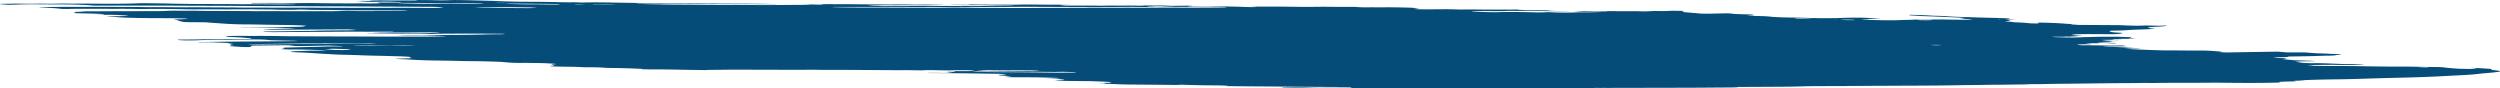 <svg xmlns="http://www.w3.org/2000/svg" width="1669.513" height="59.053" viewBox="0 0 1669.513 59.053"><g transform="translate(-3.508 3.676)"><path d="M245.087-2.538l4.184-.158-8.143-.227,3.9-.166c3.914,0,8.986.25,11.746.118.337-.128-3.925-.169-5.013-.271-.962-.1-1.748-.208-2.347-.31,2.132,0,4.475.026,6.892.072,3.25.076,6.438.113,9.212.107,5.673.021,11.152,0,17.319,0l-2.052-.308,7.948.072c.842.023,1.846-.014,2.674.015,6.888.246,9.8.112,13.109,0,.678-.029,1.495-.05,2.429-.064,9.189.059,17.475.4,25.75.58,1.557.045,3.051.1,4.376.17,2.878.129,6.08.235,9.312.307s6.391.109,9.189.106c6.187,0,13.177.083,20.293.249,2.116.055,4.234.091,6.218.106s3.791.009,5.306-.018l4.811.176c2.085-.071,4.73-.11,7.773-.115s6.421.026,9.929.088c3.738.068,7.535.114,11.414.186,8.012.138,15.812.222,23.15.251,10.931.084,21.614.148,32.643.252,6.9.05,13.622.078,20.128.083,7.792.02,16.219.115,24.878.281-.409.156-4.207.11-6.755.1-8.219-.026-16.633-.093-25.092-.143-3.811-.02-7.516-.027-11.091-.022-5.986-.006-12.292-.048-18.816-.124-10.3-.083-20.28-.124-29.824-.12-.748.006-1.434.017-2.045.033-.128.013-.153.03-.073.049a4.4,4.4,0,0,0,.528.058c.266.019.609.037.994.053s.8.027,1.207.033c3.789.106,7.862.219,11.438.235.138,0,.285,0,.431.008s.285.009.409.015c8.005.223,14.583.185,20.818.221,10.349.1,20.329.144,29.783.137,1.428,0,2.971.013,4.572.038,9.9.1,19.159.111,27.342.033,3.367-.02,6.5-.064,10.118-.065,2.228,0,4.167-.031,5.7-.083a32.2,32.2,0,0,0,3.229-.218c1.525.048,3.078.092,4.63.129.93.021,1.823.027,2.495.016a5.354,5.354,0,0,0,1.134-.076,20.938,20.938,0,0,0-3.682-.2c1.107-.023,2.357-.036,3.722-.04,7.667-.024,15.89,0,24.491.085,6.675.1,12.008.018,19.034.154.845.023,1.534-.011,2.313-.019,2.019-.044,4.541-.053,7.338-.029s5.786.084,8.712.171c3.642-.239,11.514.034,17.327.059,1.792.122-.262.1-.351.134s0,0-.7-.02c-5.8.172-13.755.21-22.734.107-1.663,0-3.247.008-4.736.023-2.255.021-4.8.019-7.516-.006-2.975-.019-5.7-.01-8.058.026-1.356,0-2.5.018-3.335.053a5.682,5.682,0,0,0-1.419.149c.907.048,1.908.092,2.971.131,5.55.151,11.087.214,15.517.175,7.707-.066,16.882,0,25.078-.024C632.76.278,638.657.3,644.8.364c0,0-.16.061-.178.067.729.026,1.49.048,2.25.063l.071-.028c-.338-.027-.792-.052-1.316-.072L643.8.343c1.241-.013,2.4-.053,3.691-.029,2.722.045,5.328.064,7.654.056s4.327-.043,5.884-.1c2.757-.076,6.186-.111,10.064-.1q4.456-.013,8.579-.054a7.654,7.654,0,0,1,1.477-.1c-1.232-.044-2.513-.079-3.789-.106-5.555-.065-11.127-.125-16.584-.169-2.01,0-3.9,0-5.635.022-4.8.023-10.2-.01-15.877-.1l-1.681-.047c1.592-.147,7.08,0,9.3-.1,1.348,0,3.727.014,3.647-.012-.187-.035-.209-.067-.067-.095a7.279,7.279,0,0,1,.889-.065c.445-.015,1.014-.023,1.677-.022s1.388.009,2.135.025c6.248.085,12.137.109,17.3.07,1.957,0,4.149.026,6.093.032,1.187.008,2.277,0,3.2-.012,4.692-.117,11.007-.125,18-.024,3.38.036,6.533.041,9.308.014,1.97,0,2.806.078,4.212.117l5.959.082-7.654.1a36.62,36.62,0,0,0,5.608.329q5.857.033,11.376.03c2.717,0,4.963-.053,8.641.038.649.015,1.276.02,1.774.014,4.309-.08,9.5-.1,15.214-.054,2.958-.151,8,0,12.661.114,1.5-.113-1.223-.165-2.851-.235,3.9.007,7.832,0,11.856.02,1.21-.006,2.593,0,4.043.03s2.922.066,4.3.119c.672.034,1.485.059,2.268.071s1.477.009,1.935-.008c2.09-.049,5.435,0,7.165-.087.614-.019,1.49-.022,2.473-.008s2.01.045,2.9.085c-.97.013-1.832.033-2.566.06-2.646.088-1.672.234,1.686.447,5.154-.012,10.42-.008,15.2-.049,2.664-.036,5.928-.025,9.424.033s7.084.158,10.367.292c1.187.051,2.544.087,3.794.1s2.308,0,2.962-.031c.4-.038.529-.085.365-.139L838.8.8l.165-.061L843.81.735c2.562,0,5.234.014,7.658.01,3.558-.028,7.623-.012,11.936.046,3.98.06,7.894.1,11.7.135,3.687.031,6.36-.068,9.864-.084,2.655-.012,5.572,0,8.646.038,5.306.065,10.175.065,14.165,0a96.561,96.561,0,0,0,11.229.313l2.032-.027.556.075,1.552-.017c2.9-.015,5.8-.029,8.832-.035,4.207.033,8.757.12,13.2.254.841.023,1.988.1,2.726.166s2.353.251,3.54.373c-1.294.089-2.722.175-3.749.278-.1.018-.093.039.031.061s.351.046.672.069.725.044,1.174.062.938.033,1.423.042c.943.021,1.877.035,2.757.041,4.336.011,8.49,0,12.421-.024,1.432-.038,3.4-.042,5.581-.01s4.461.1,6.466.185c5.141-.053,11.118-.037,17.513.046,6.764-.051,14.934.052,21.254-.059-.147.056.507.151,1.414.207,1.441.084,3.069.162,4.821.23l13.364.133c.5.069,1.121.138,1.863.207.507.055,1.392.108,2.464.149s2.255.066,3.286.07c2.659.02,4.888-.025,8.058.087-4.883.106-11.465.092-18.581-.04-6.684-.1-13.115-.15-19.052-.148-1.957,0-4.536.005-5.146.066-1.356.171-4.9.144-9.037.113-3.251-.035-6.217-.031-8.663.011s-4.287.121-5.39.23c-.276.106.391.2,3.242.257l11.861.247q2.622-.048,4.968-.112c2.628-.057,5.879-.073,9.495-.046s7.494.1,11.341.2c1.966.055,3.931.109,5.359.083,1.25-.03,2.4-.066,3.447-.107.209-.028.294-.06.249-.095.756.016,1.512.037,2.246.063,5.853.294,10.389.289,14.507.213,1.116-.023,1.966-.059,3.1-.087s1.525-.065,2.553-.054c8.187.1,10.544-.226,17.442-.213a3.118,3.118,0,0,0,.6-.055c.062-.023-.027-.05-.253-.079-.489-.026-1.05-.048-1.641-.064s-1.183-.027-1.73-.03c-3.175-.041-5.977-.029-7.93.036-1.383.026-2.851.047-4.385.063l-6.911-.467c6.693.043,13.022.043,18.843,0,1.267-.024,3.42.018,5.208.026l13.146.044c2.7,0,5.008-.07,8.774.1,0,0,2.49.028,3.153,0s3.611-.168,5.368-.263c2.037.027,4.861.1,6.128.075,2.219-.06,4.14-.137,5.728-.229l7.943.132q-.013.175-.867.328c-.618.1-.6.215.062.342s1.939.261,3.736.39l7.84.684c1.281.046,2.646.077,3.909.088s2.362,0,3.153-.023c3.375-.079,7.156-.141,10.527-.22,4.354.121,3.233.317,6.4.489L1173.246,6c1.565.265,3.157.518-1.6.606-.943.015-.307.117-1.17.158,3.7.2,7.76.258,11.505.38,1.476.088,2.713.181,3.647.275,1.027.141,3.1.285,5.786.4s5.755.195,8.552.219c4.7.074,9.5.186,14.2.33,1.605.05,3.255.087,4.839.107s3.064.024,4.341.011c4.55-.023,8.4-.1,11.3-.229,2.869-.109,6.738-.161,11.252-.152,7.725.215,9.282.539,13.956.825l-8.072.032c-.293.111.24.252-3.069.249s-1.632.1-.56.211c.378.054,1.116.11,2.09.157s2.121.085,3.251.1l6.871.138c2.437.052,4.794.075,6.813.065s3.625-.052,4.639-.122c1.165-.066,2.771-.111,4.719-.131,2.481-.054,4.523-.134,6.048-.238l9.7.151a26.254,26.254,0,0,1,3.771-.206c2.028-.03,4.625-.014,7.356.044l6.538.092c7.267.1,8.863.068,10.994-.225l-8.721-.523c1.267-.138,2.49-.259,3.718-.38-2.175-.172-5.07-.336-8.4-.473q-4.663-.221-9.57-.428c-3.549-.141-7.3-.263-11.7-.421-.769-.051-1.886-.142-3.313-.23s-2.917-.168-4.465-.25c.294-.111.556-.211-.009-.341,2.713.041,5.515.113,8.156.21s5.034.214,6.964.343c.325.023.725.044,1.17.063s.925.034,1.414.045c4.763.079,7.04.244,9.37.446,1.57.1,3.593.2,5.79.263,4.212.117,8.334.268,12.363.4,1.232.043,2.513.079,3.789.106,4.212.084,8.445.2,12.5.348,1.321.037,2.588.086,3.7.143s2.028.12,2.677.184c-1.005.07-1.543.159-1.592.26-.173.067,2.784.2,4.181.3s-1.343.052-2.273.062c-3.82.019-4.527.059-2.241.278a10.072,10.072,0,0,1,1.49.2c.218.065.142.124-.218.173-.543.206-2.2.375-3.331.576,1.761.133,4.705.274,5.025.439a8.077,8.077,0,0,0,.952.113c.476.038,1.085.074,1.783.106,1.85.07,3.531.153,4.914.243s2.428.185,3.06.278c.2.038.7.079,1.4.114s1.521.061,2.33.074c.961.016,1.823.014,2.411-.006s.841-.054.725-.1c.022-.082-.1-.167-.382-.255.16-.061.325-.122-.316-.224,2.882.037,5.9.111,8.739.214s5.377.232,7.351.371c2.184.144,4.194.3,6.613.465-.5.189-.5.189,4.647.524l27.3.163,5.595.222c5.217.193,6.458.18,9.735.08l2.206-.094c4.634.129,9.971.278,12.866.036.943.158,1.557.211,1.343.234a68.813,68.813,0,0,1-7.116.584c-.849.036-1.445.091-2.437.123-3.189.182-3.927.462-2.068.785.925.143,2.268.289,3.985.433-2.513.2-5.839.367-9.9.495-3.442.1-6.275.231-8.419.392-1.926.163-4.812.286-8.485.361-1.868.032-3.229.095-3.949.183-.214.238.28.492,1.468.757a10.831,10.831,0,0,0,1.863.255c1,.087,2.335.171,3.9.246,0,0,.756.057,1.116.091.3.288-.827.541-3.313.744-.409.057-1.245.1-2.415.12s-2.633.021-4.234,0c-3.375-.034-6.529-.038-9.793-.058-3.518-.027-6.618-.006-8.97.062a28.086,28.086,0,0,0-4.4.324.661.661,0,0,1-.311.117q-.147.029-.16.061l7.5.472-8.481.188c-.5.189,3.571.3,5.612.443l-1.263.078c-1.623.044-3.811-.041-5.79-.09l-1.966-.055-.236.089c-1.223.121-5.683-.015-7.427.074s-.5.189,2.112.286c1.81.072,3.758.129,5.693.167s3.807.057,5.479.054c1-.01,1.819-.031,2.428-.064,3.518-.139,7.409-.258,11.639-.357,3.242-.089,7.3-.126,11.9-.111,1.348-.007,2.971.014,4.59.059s3.126.111,4.256.187l2.379.013s1.3.078,1.116.091c-.907.231.147.514,3,.806l-2.481.026c-3.545-.027-1.294.149-1.828.236-2.517-.016-5.79-.09-6.982.02l-1.788-.008.7.02.849-.036,3.335.164c-1.579.028-2.726.062-4.118.076-.774.013-1.388.036-1.806.067s-.636.071-.636.116c0,.069-.414.127-1.21.169s-1.943.065-3.335.069c-1.663,0-2.615.076-3.589.1l4.234.452s-2.108-.059-.961.021l.147-.056,2.566.113a36.464,36.464,0,0,0,4.234.052,13.263,13.263,0,0,1,1.365,0,20.891,20.891,0,0,1-2.4.166c-1.179.034-2.508.059-3.962.075,2.624.318,2.753.328-1.085.412s-2.517.211-5.728.229.44.233,2.588.275c1.6.028,3.22.071,4.763.126s2.975.122,4.189.195l-.645.245c-.947-.02-1.895-.047-2.811-.078-3.113-.134-5.942-.261-8.712-.183l1.321.186-9.664-.108a21.748,21.748,0,0,0,4.109.443,1.479,1.479,0,0,0-.663.25,15.444,15.444,0,0,1-1.734.029c-2.21.01-4.029.052-5.288.121s-1.921.164-1.935.275a36.221,36.221,0,0,0,5.279.284c5.31.019,11.056.092,16.917.214,3.576.016,4.078-.233,9.962-.063.116.115-.636.208-2.148.265s-3.691.075-6.222.051c1.441.255,9.4.322,9.753.588-1.984-.019-4.1-.063-6.151-.129s-3.954-.15-5.524-.244c-.342-.023-.765-.045-1.241-.063s-.978-.031-1.468-.039-.952-.01-1.339-.005-.689.014-.876.029c1.1.1,2.317.208,3.7.312s1.717.149,2.713.171c7.44.207,10.98.58,17.415.825,1.686.047,1.895.2.436.179-1.392-.017-2.655-.015-3.638.006a16.489,16.489,0,0,0-1.952.113c-1.081.061-2.424.11-4,.145,6.6.383,14.476.721,22.881.983,1.588.052,3.251.083,4.732.09,4.692,0,9.668.031,14.836.09,1.828.016,3.522.015,4.981,0,4.794-.046,8.6.054,12.079.336l5.75.447c-.187.072-1.156.153-1.9.264l4.5.239,34.3-.55,6.884.532,9.877-.03c.756.015,1.517.037,2.246.063,2,.157,3.558.308,5.724.458s6.039.168,8.739.345,5.4.18,8.739.285c.316.137-.009.26-.952.362-.307.117-2.006.189-2.3.3.036.112-.6.208-1.832.278s-3.042.112-5.248.122c-6.182.239-13.635.41-22.134.506-.747.007-1.365.023-1.819.048a3.586,3.586,0,0,0-.814.094c.013.109-.556.2-1.659.276s-2.717.122-4.723.144c-.534,0-.934.018-1.156.039-.76.014-1.316.04-1.61.076s-.316.082-.067.131a14.463,14.463,0,0,0,1.485.152c.725.05,1.641.1,2.659.133,1.476.061,2.984.118,4.514.174-.085.033-1.605.039-1.388.069.6.1.743.186.409.263a16.5,16.5,0,0,1-2.326.18l8.2.778c4.976.108,9.859.29,13.72.513,0,.036-.218.067-.645.089s-1.045.034-1.792.035c-2,.016-3.891.047-6.048.065-1.316.013-2.415.042-3.224.085a7.5,7.5,0,0,0-1.5.166l4.812.289c-1.539.07-2.686.1-3.7.148.578.091,1.57.185,2.9.275s2.962.173,4.772.243c.489.014.983.025,1.459.031s.921.007,1.312,0c3.731-.1,8.089.076,12.323.242s6.537.266,9.664.394l5.982.017c1.512.061,2.864.133,3.945.209s1.859.156,2.273.232c-.32.122-3.158.055-4.848.068-4.011.076-9.286.06-14.952-.046-1.4-.039-2.842-.007-4.207,0q-4.423.023-8.485.074-2.675.048-4.985.118c-.409.156,6.057.276,2.388.353,1.263.035,1.734.084,2.384.067,4.163.1,8.263.151,11.83.144,6.84-.021,14.6.049,22.663.207,8.694.163,17.037.232,24.335.2,2.784,0,5.888.032,9.09.1,3.776.092,7.525.149,11.007.169,1.152,0,2.437.016,3.745.046s2.615.071,3.8.123c-.1.039-1.232.067-.978.086,3.6.292,5.061.595,10.607.893,3.789.105,8.143.227,10.62.087s1.592-.26-3.34-.619c1.067-.005,2.357.012,3.642.047s2.477.088,3.375.148l4.269.268,3.842.256-.88.334c-.44.112.044.249,1.383.391.8.077,1.512.155,2.1.232,2.4.307,3.1.6,2.01.838-2.09.346-5,.665-8.69.952-3.9.279-6.039.632-9.25.937-1.641.139-3.633.263-5.955.372-4.4.242-9.228.472-13.649.719s-9.41.425-14.316.628c-7.307.242-15.205.451-23.651.625-5.226.153-10.593.3-15.428.478-5.71.2-12.417.341-19.955.424-6.657.1-12.608.246-17.731.438-.538.021-.961.047-1.263.078a56.589,56.589,0,0,1-7.36.392c.231.057.534.115.894.174.538.07.649.136.32.188a19.812,19.812,0,0,1-2.153.107c-3.082.048-5.644.131-7.574.243a6.516,6.516,0,0,0-1.281.12c-.129.05.045.109.52.17.418.063.449.121.089.166s-1.1.076-2.117.088q-3.916.089-8.365.143c-6.3.079-13.626.078-21.543,0-.841-.023-1.69.013-2.673-.015-5.6-.091-10.794-.1-14.965-.041-4.888.025-10,.02-15.156.032-7.445-.008-14.316.04-20.417.142-6.973-.1-10.891.073-16.78.076-5.434.018-10.584.06-15.4.126-7.769.088-15.508.165-23.166.269-7.182.049-13.8.143-19.728.281-2.272.062-6.386-.035-7.938.1s-4.67.115-7.2.158l-7.97.107c-1.37.025-2.873.041-4.5.048-7.4.009-12.537.182-19.412.218l-.7-.02c-12.208.258-26.177.4-41.5.421-8.948.079-18.736.075-28.231.133-2.268.116-7.614-.027-10.456.079s-7.485.037-11.145.054-7.245.061-11.158.06c-3.4,0-6.271.048-8.352.138-4.75.149-10.536.236-17.1.258-8.694.039-16.913.126-25.754.107.129.108-.413.2-1.57.267s-2.882.1-5,.111c-9.45.041-18.025.149-27.6.181h-2.562l-28.649.062c-7.716.012-15.152.032-23.023.046-2.949-.082-3.02.059-5.061.032a13.814,13.814,0,0,0-2.246-.062l-.222.083-32.692.111c-12.8.081-26.266.105-40.279.073-3.327.008-6.426.036-9.259.083q-3.942.026-8.2.022-5.75-.031-11.221-.032-14.369.048-30.121-.009c-10.487-.023-18.434.018-27.769.015-6.32,0-12.612-.017-19.159-.05-3.122-.015-6.973-.1-10.207-.129s-4.292-.03-4.719.018c-1.41.134-4.95.047-7.778.034-5.519-.022-6.3-.068-7.8-.414l6.769-.11c1.663-.035,3.749-.042,6.062-.018s4.776.076,7.147.153c.934.033,1.912.059,2.873.076s1.895.026,2.735.026c6.831-.019,13.569-.058,20.133-.09l.961-.021.058-.309c-.867-.03-1.766-.055-2.664-.074l-32.932-.2c-7.556-.049-15.4-.16-22.815-.206s-11.416-.073-17.167-.12c-2.428-.027-4.905-.062-7.414-.1q.22-.045.254-.095c.129-.05.307-.117-.761-.17-1.161-.076-2.713-.14-4.345-.181-1.534-.027-3.02-.042-4.4-.045-6.68-.026-14.307-.189-21.258-.455l-2.424.177c-10.438-.1-21.031-.2-31.936-.292-2.184-.026-4.474-.075-6.7-.145-2.384-.066-4.581-.205-7.093-.281-2.482-.055-4.95-.1-7.351-.127.649-.046,1.508-.082,2.544-.108,1.023-.009,1.766-.038,2.126-.081s.316-.1-.129-.162c-.774-.105-1.116-.2.574-.217,1.561-.024,2.682-.076,3.224-.15s.48-.166-.169-.267a2.866,2.866,0,0,1-.6-.172l-.7-.02c-2.312-.208-6.938-.283-10.26-.453-1.565-.049-3.189-.078-4.607-.081-3.673-.036-7.249-.053-11.043-.1-1.815-.021-3.714-.06-5.581-.114a23.233,23.233,0,0,1-4.5-.352c2.406,0,4.314-.036,5.4-.114s1.285-.191.56-.317c-1.983-.276-4.083-.568-13.057-.764,2.926-.01,5.746-.029,8.441-.058.783-.006,1.37-.026,1.681-.058s.333-.073.062-.119-.827-.094-1.588-.138-1.685-.081-2.659-.107c-4.741-.156-9.682-.261-14.276-.3-3.869-.018-7.365-.008-11.883-.008l-5.337-.149c.089-.033-.694-.079-.5-.1,1.356-.171,2.855-.339,4.394-.523-2.459-.1-4.59-.219-6.151-.346a11.551,11.551,0,0,1-2.659-.371c-.133-.035-.1-.067.1-.093s.56-.047,1.054-.06c1.405-.022,2.491-.065,3.167-.125s.938-.135.756-.22l-4.149-.313c-12.492-.223-24.758-.382-36.574-.475l-10.669-.07c-1.285-.084-.885-.12.325-.122s4.616.021,7,.034c2.055.016,3.878.006,5.3-.031a22.533,22.533,0,0,0,2.793-.179l-3.58-.357a6.92,6.92,0,0,1,2.366-.155c1.33-.008,2.3-.041,2.775-.1s.409-.125-.182-.2c-.089-.056.044-.107.4-.15,2.873,0,5.733,0,8.339-.019,1.214-.006,2.241-.026,3.006-.061a8,8,0,0,0,1.436-.138c.093-.055-.133-.118-.667-.184s-1.356-.132-2.406-.194c-4.083-.076-7.823-.077-10.389,0-.916.059-2.388.091-4.22.092s-3.94-.028-6.048-.085c-2.41-.065-4.816-.094-6.782-.081a38.778,38.778,0,0,0-3.954.152c-2.473-.033-4.67-.058-6.831-.095-2.557-.046-4.968-.06-6.982-.039-3.22.014-6.693.006-10.331-.025-10.5-.077-21.009-.149-31.171-.181-2.691-.009-5.017.016-7.676,0s-4.763.035-8.09-.076c-.632-.017-1.268-.028-1.859-.032s-1.121,0-1.543.009c-5.839.087-12.688.1-20.142.036-10.206-.016-20.791-.06-31.011-.069-3,.009-5.835.032-8.472.069-2.006.023-4.109.038-6.3.046-1.677.007-3.282-.014-3,.108a25.576,25.576,0,0,1-3.678.023c-4.976-.059-10.06-.139-15.2-.238-5.061-.108-10.024-.171-14.583-.185-3.3-.008-6.693.023-10.927-.143a3.867,3.867,0,0,1,1.245-.186c-3.454-.176-7.395-.327-11.5-.441s-8.247-.188-12.091-.216l-5.3-.333c-1.305-.039-2.638-.068-3.917-.084s-2.477-.019-3.522-.01c-.807,0-1.791-.007-2.772-.035s-1.89-.068-2.563-.114c-1.007-.059-2.237-.109-3.535-.145s-2.609-.056-3.766-.058c-3.643-.036-7.531-.12-11.268-.242a9.935,9.935,0,0,1-1.748-.213c-.17-.067.1-.125.788-.166a5.279,5.279,0,0,0,1.822-.27c.1-.106-.327-.224-1.25-.347-.473-.075-.631-.147-.464-.21a7.009,7.009,0,0,1,1.432-.157c2.906-.188,2.129-.293-2.626-.6-.772-.052-1.7-.1-2.734-.143s-2.138-.077-3.253-.1c-2.615-.051-5.194-.089-7.691-.113-1.4-.039-2.844-.008-4.462-.023a104.044,104.044,0,0,1-11.892-.463l-1.909-.191c-3.541-.154-7.413-.282-11.338-.375s-7.8-.148-11.36-.161c-1.413,0-3.038-.027-4.625-.075-5.165-.146-10.4-.247-15.345-.3-3.085-.028-6.409-.1-9.575-.207s-6.039-.245-8.273-.4c-2.007-.137-4.632-.26-7.51-.352-3.37-.094-3.682-.2-1.8-.289s5.033-.194,7.831-.284a9.156,9.156,0,0,0,1.742-.143c.166-.063-.113-.137-.8-.213-.444-.131-.521-.256-.229-.371.156-.048.048-.1-.316-.16s-.976-.118-1.794-.176-1.825-.112-2.951-.16-2.346-.086-3.577-.115c-5.195-.145-10.249-.285-15.547-.391-2.22-.05-4.438-.112-6.6-.184-4.424-.178-9.156-.326-13.923-.435-2.262-.049-4.474-.134-6.157-.237-5.307-.278-10.2-.57-14.581-.872-1.057-.094-2.439-.185-4.062-.268s-3.448-.157-5.364-.216c-1.544-.043-2.8-.138-3.992-.2-.865-.146-.958-.281-.269-.392a39.113,39.113,0,0,1,4.208-.244c1.963-.059,3.8-.127,5.5-.2,2.046-.058,4.478-.093,7.207-.1,3.231-.031,5.62-.121,6.856-.257-8.846-.246-17.257-.6-25.01-.517l-5.891-.224.63-.239c1.4-.132,1.839-.3,1.276-.484-.464-.09-.422-.172.121-.238s1.569-.112,2.973-.136c8.319-.24,17.939-.4,25.74-.675,2.446-.051,5.31-.074,8.47-.069,3.057-.016,2.929-.139-.589-.291q-2.963-.119-6.031-.228c-9.011-.012-12.681.351-22.964.25l-4.766-.479c-1.289-.007-2.54-.01-3.745-.009l-17.242.195c-1.436.01-2.554.043-3.227.1s-.873.124-.579.2c.117.1-.121.188-.7.267-.376.055-.135.128.669.2,1.813.17-.513.195-1.982.237-.375,0-.808,0-1.274,0s-.953-.015-1.437-.028-.952-.031-1.378-.05-.8-.042-1.106-.065c-2.588-.162-4.852-.332-7.4-.51,1.806-.171-.319-.451,2.5-.605.315-.031.441-.068.37-.111a3.13,3.13,0,0,0-.781-.134c-1.148-.119-1.694-.236-1.585-.338a7.711,7.711,0,0,1,2.209-.242l.161-.061a13.7,13.7,0,0,1-3.978-.606l-3.393-.142c-8.441-.343-8.456-.337-15.723-.324-1.465-.13.4-.15,1.792-.165l11.689-.146c7.642-.1,15.506-.165,24.043-.2s18.055-.16,26.878-.249c.446-.007.788-.021,1-.04s.276-.043.2-.07c-.351-.029-.81-.058-1.344-.083s-1.128-.047-1.739-.063c-2.808-.078-5.689-.129-8.682-.194L184.63,23.2l-1.716-.149c-1.117-.091-1.88-.2-3.366-.267-1.224-.049-2.554-.086-3.849-.107s-2.51-.026-3.516-.014c-2.791.03-5.316.073-7.982.112s-4.135.082-6.446.1q-7.044.013-13.6.069c-3.673.088-7.071.193-10.171.314-1.934.048-3.743.1-7.045.043-1.567-.056-2.918-.13-3.815-.209s-1.28-.157-1.082-.22a9.025,9.025,0,0,1,1.457-.115c.779-.025,1.809-.036,2.993-.03,3.315-.009,6.381-.04,9.135-.092,3.833-.094,8.5-.135,13.727-.119,1.773.014,2.961-.037,4.512-.053s2.864-.058,4.593-.027c5.371.078,7.946-.042,11.164-.119a10.237,10.237,0,0,0,1.951-.161c.186-.071-.123-.154-.895-.24-1.486-.172-3.3-.344-5.423-.515-1.091-.084-2.49-.164-4.085-.233s-3.345-.126-5.11-.166c-1.057-.105-1.621-.208-1.641-.3s.505-.171,1.527-.228c2.6-.131,4.914-.263,10.75-.19,2.744.028,5.326.033,7.644.016,5.141-.024,11.072.028,17.234.152,1.594.032,3.161.053,4.654.064,10.651.076,20.8.114,30.978.14,5.392.013,10.827.009,16.456.046,13.2.081,25.215.039,37.955.066,6.673.014,12.645-.041,17.6-.161.966-.04,1.795-.087,2.478-.14-3.286-.139-6.9-.249-10.483-.32s-7.033-.1-10-.083c-1.634.039-3.746.046-6.1.021s-4.859-.083-7.234-.165l6.9-.047c4.578-.022,9.268-.028,13.721-.06,7.074-.054,13.631-.14,20.956-.175,5.914-.032,11.207-.114,15.712-.243,3.255-.094,6.971-.161,11.075-.2a33.936,33.936,0,0,0,4.782-.213c-1.479-.125-3.392-.142-5.194-.145-10.8-.078-21.086-.092-30.636-.041-4.819,0-9.093.058-12.619.156-.864.042-3.072.022-4.845.008-5.558-.021-10.869-.015-15.871.018-6.916.054-14.618.041-22.807-.038-1.553-.1.234-.089.322-.122,6.343-.062,12.56-.134,19.029-.187,1.768-.019,3.658-.028,5.649-.028,7.432.033,13.626-.058,17.713-.259.2-.078,2.894-.069,4.082-.119a6.382,6.382,0,0,0,1.156-.153c-1.731-.144-3.688-.145-5.194-.145q-6.558.024-12.6.091c-3.737.043-7.873.054-12.3.034-3.265-.019-6.056.01-9.35,0-1.787-.017-3.637-.045-5.512-.082,2.088-.1,4.925-.162,8.313-.181,2.569-.06,5.781-.078,6.192-.234-1.213-.111-2.565-.113-3.65-.1-2.26,0-4.442.007-6.536.021-4.44.032-9.247.032-14.321,0-2.672-.011-5.207-.008-7.563.01-5.339.024-10.456.079-15.345.1-10.014.026-19.148.118-28.771.166-2.141.012-4.061.054-6.884-.018s-2.948-.082-3.282-.127c-.79-.075-1.029-.148-.668-.2.56-.052,1.651-.081,3.078-.081,8.6-.083,16.761-.2,24.425-.347,3.373-.03,6.328-.09,8.763-.18,1.931-.062,4.221-.1,6.8-.121q5.625-.067,11.712-.1c1.886-.011,3.489-.044,4.716-.1a17.208,17.208,0,0,0,2.427-.212l-4.969-.288q-1.171-.02-2.32-.035l-41.237.207-4.084.006c-4.476-.017-5.57-.06-9.816-.393,9.69-.078,17.307-.307,22.092-.663-1.15-.038-2.329-.071-3.51-.1-7.744-.084-15.064-.106-21.678-.066-3.929,0-7.969-.007-12.024-.012,1.186-.164,5.729-.115,8.69-.152,7.075-.058,13.331-.177,18.568-.355,1.806-.069,4.065-.113,6.674-.131s4.792-.048,6.353-.122a9.049,9.049,0,0,0,2.6-.3,6.448,6.448,0,0,1,1.582-.314c-1.426-.136-3.691-.266-6.369-.366s-5.585-.163-8.176-.177c-5.532-.056-11.269-.147-17.066-.272-2.888-.063-5.719-.1-8.311-.106-2.285-.005-4.884-.051-7.4-.13s-4.806-.186-6.526-.306c-2.322-.148-4.489-.3-6.656-.448s-4.681-.339-7.211-.523c-2.23-.029-4.4-.047-6.485-.055-1.621.007-3.513-.013-5.452-.058s-3.845-.112-5.492-.193c.966-.081,2.058-.152,3.208-.245-1.579-.123-2.724-.249-3.365-.37s-.764-.233-.363-.331a12.147,12.147,0,0,0-2.075-.356c-.764-.1-.907-.2-.411-.272a30.519,30.519,0,0,1,3.188-.152c1.961-.043,3.557-.107,4.723-.191.386-.022.582-.051.571-.086A1.711,1.711,0,0,0,128.1,8.8c-.405-.04-.984-.079-1.684-.114s-1.5-.064-2.323-.086c-2.526-.061-5.034-.1-7.381-.116q-6.064-.043-11.611-.055c-4.09-.011-8.639-.08-13.187-.2C87.84,8.12,84.189,8.018,82.2,7.8s-5.174-.21-7.622-.368c1.375-.142,3.819-.241,7.085-.286,2.137-.016,3.921-.059,5.238-.125a11.672,11.672,0,0,0,2.406-.259l-7.431-.44c-5.934-.207-9.218-.048-15.63-.131l6.607-.162c.133-.016.183-.035.147-.056-.641-.328-1.662-.4-8.416-.581l-3.79-.106-6-.125a17.253,17.253,0,0,1-1.927-.2c-.3-.066-.231-.126.207-.173.879-.079,1.146-.181.777-.295-.582-.076-.63-.145-.136-.2s1.5-.082,2.841-.086a11.577,11.577,0,0,0,1.733-.143c.579-.068,1.569-.12,2.9-.153s2.983-.046,4.832-.037c5.451.007,10.572-.019,15.272-.076l-.843-.023c4.9.051,9.478.057,13.516.018s9.239-.017,13.537-.047c3.5.007,6.163-.06,7.426-.187,1.223-.121,5.67-.093,9.076-.07,2.017.015,3.967.021,5.828.019,2.5-.027,5.621,0,8.849.073.969.023,1.923.035,2.771.035,8.206.031,16.4.068,24.492.085,1.869-.009,4.059.012,6.316.062.948.022,1.871.031,2.645.026,12.791-.05,27.224.077,39.764.009,1.52-.016,3.2-.02,5-.01,4.039.04,7.547.014,9.991-.074,1.319-.047,3.009-.073,4.964-.076s4.13.017,6.388.058c3.758.055,7.23.061,10.052.017,5.5-.04,11.287-.057,17.311-.049,1.846.007,3.468-.009,4.742-.046a23.743,23.743,0,0,0,2.6-.168c-1.48-.125-3.1-.14-4.633-.129-5.953-.028-11.892-.062-17.734-.076-5.229-.038-10.247-.05-14.978-.035-2.349.017-5.282-.022-8.156-.108-3.523-.109-7.151-.163-10.151-.151-2.224,0-4.572-.006-7.009-.028-1.56-.026-3.159-.07-4.633-.129-.585-.025-1.221-.047-1.869-.063s-1.292-.026-1.891-.03-1.143,0-1.593.008-.8.024-1.022.045c-2.257.17-7.3.083-11.624.064-6.475-.288-11.294-.117-17.346-.28-.479-.011-.95-.017-1.386-.019s-.826,0-1.148.008c-11.712.1-25.362.016-37.658.05-1.356,0-2.93-.012-4.543-.049-10.541-.244-20.676-.313-28.423-.194-.943.011-2.015.011-3.168,0-5.3-.1-10.363-.136-14.773-.113-6.913-.007-13.56,0-20.584-.024-4.842-.032-9.089,0-12.317.1-.1.039-2.253,0-3.9-.007-.947-.1-1.769-.187-2.745-.274-.873-.108-2.18-.216-3.834-.319s-3.614-.2-5.749-.276c-3.65-.1-4.015-.249-1.461-.3C37.974.94,46.252.867,55.618.9c7.829,0,15.8.01,23.738.028,4.631.016,9.513.05,14.019.056,1.52.013,3.082.033,4.669.058,1.947.037,3.838.057,5.57.06,5.562-.031,11.769,0,18.325.08,2.4.018,4.707.025,6.883.019,5.149-.023,10.73-.006,16.6.05,3.646.032,7.182.048,10.57.05,1.2,0,2.171-.023,3.323,0,10.145.211,17.328.059,26.458.14,4.438.023,8.677.023,12.659,0q11.656,0,23.93.069c10.806.074,20.821.048,31.139.079,2.037.006,4,.005,5.886,0,9.157-.057,19.1-.045,29.595.036,2.382.012,4.522,0,6.285-.042s3.112-.1,3.961-.186c.359-.057.127-.132-.654-.209-1.3-.1-2.757-.2-4.363-.289L235.8.584c-2.453-.016-4.845-.025-7.164-.026q-10.232,0-21.058-.073C200.462.441,193.66.449,186.761.436Q183.714.43,180.513.405C166.11.278,152.065.2,138.477.172c-5.716,0-11.892-.062-17.719-.081s-13.8-.026-20.71-.033h-21.4c-4.21,0-8.309.007-12.393.013-4.956-.407-6.664-.5-13.278-.68-2.262-.066-4.564-.1-6.634-.113-6.565.032-14.8-.1-21.029-.084-3.757-.009-6.944.036-9.237.131-1.99.074-4.266.133-6.792.175-6.92-.348-7.529-.574-2.324-.662,1.41-.02,3.353-.014,4.371-.057.584-.026,1.383-.041,2.331-.044s2.021.007,3.134.029c3.511.057,6.8.07,9.543.039,2.579-.042,5.741-.04,9.18,0,2.527.07,4.749-.029,6.934-.058s3.979-.08,7.393,0c.625.015,1.246.025,1.814.027s1.07,0,1.465-.013c3.666-.05,8.042-.044,12.77.015,7.252.059,14.057.061,20.177.007,3.664-.048,6.788-.132,9.249-.25.671-.039,1.667-.063,2.893-.069,6.159.025,12.845.117,19.629.272,2.556.062,5.108.111,7.6.146,5.127.078,10.086.121,14.729.13,6.747,0,13.773.031,21.014.09,4.468.032,8.774.044,12.866.036,4.206,0,8.7.021,13.369.074,4.648.043,8.743.018,11.793-.072,1-.049,1.814-.106,2.412-.172-6.8-.214-13.842-.322-19.7-.3-2.224-.014-4.07,0-6.413-.083l-.073.028c-.466.018-1.17.022-1.976.012s-1.66-.035-2.4-.068l.733-.278c4.46.013,8.79.012,12.969,0,3.522-.021,8.3.166,11.353.1,5.947.088,9.734-.033,15.067,0s11.207.151,16.54.186c4.654.019,9.172.023,13.53.013,1.5-.015,3.239-.012,5.1.011,2.611.042,5.041.049,7.008.02s3.4-.092,4.119-.182c-.681-.085-1.6-.194-2.657-.307,1.947-.093,4.9-.132,8.432-.112l4.985,0c1.321,0,2.331-.023,2.82-.07s.422-.114-.189-.185a163.5,163.5,0,0,0-16.739-.168l-9.212-.107Zm124.6.986-.7-.02ZM1517.675,36.623l-.16.061.173-.067,1.543.043.1-.039ZM1293.439,9.8c-2.179-.067-4.385-.128-6.6-.184-.583-.009-1.121-.011-1.583-.006s-.818.016-1.054.034a10.563,10.563,0,0,0,2.179.144c1.419.042,2.864.069,4.194.078s2.49,0,3.366-.028l1.268-.024ZM169.08,26.071c1.437.011,2.8.013,4.055.005,5.568-.054,10.9-.132,16.606-.182,7.2-.127,15.478-.179,24.517-.153,3.532.013,6.515-.029,8.6-.119,1.249-.048,2.862-.077,4.739-.083l23.9-.147c1.477-.03,2.754-.073,3.8-.127l-4.352-.121c-1.748-.007-3.251.011-4.357.052-1.188.069-3.2.1-5.627.076-2.453-.016-4.845-.025-7.164-.026-4.38,0-8.789.018-13.183.027-1.71.191-6.756.1-11.077.086l-3.338.009q-16.367.149-31.218.409c-1.911.029-3.556.076-4.887.139-.5.049-.662.11-.469.178l-.7-.02ZM656.339,44.359c2.651.013,5.4.04,8.232.08,2.175.041,4.3.066,6.284.074,11.131.043,22.73.142,34.64.3,1.557.023,3.051.035,4.43.034l9.748-.039c3.073-.022,3.131-.044.894-.339-1.854-.057-3.731-.11-5.617-.156-1.121-.031-2.944-.082-3.375-.034-2.6.131-7.351.046-11.349.018-11.567-.071-23.495-.177-35.174-.263-2.473-.021-4.861-.032-7.151-.032-1.423,0-2.717,0-3.834.025-.325,0-.6.008-.8.018a1.829,1.829,0,0,0-.369.039c-.044.016,0,.034.129.053s.329.038.6.057c.956.066,2.059.129,3.278.187ZM741.078,1.517l11.394-.035c1.365,0,2.526-.043,3.989-.026,7.8.053,15.027.039,21.365-.044,2.157-.034,4.683-.04,7.436-.02,8.432.061,16.384.063,23.642.007,4.692-.011,9.081-.049,13.106-.113a2.868,2.868,0,0,0,.569-.059c.062-.024,0-.051-.2-.08a2.418,2.418,0,0,0-.4-.057c-.218-.02-.5-.039-.845-.056S820.4,1,820,.989s-.814-.021-1.205-.025C813.706.878,808.881.848,804.7.876c-3.869.034-8.036.044-12.435.03-4.212,0-7.067.108-12.27.023C777.8.9,775.86.91,774.508.955c-2.726.074-6.529.079-10.731.012-2.517-.034-4.919-.048-7.12-.043-5.341.024-10.442.073-15.388.121-1.561.011-3.233.012-4.985,0L711.508.956C705.557.928,699.616.894,693.776.88,689,.851,684.548.86,680.59.907c-4.22.049-8.819.069-13.72.06C659.266.994,651.7,1,643.42,1q-7.918,0-16.2-.027c-2.793-.029-5.163-.005-6.653.066-.907.058-3.042.011-4.816,0-9.455-.13-18.323-.161-25.985-.091-.978.012-2.05.016-3.2.012-7.378,0-15.023-.018-22.1-.018-1.868.006-3.62.021-5.243.045a11.873,11.873,0,0,0,1.383.121c.716.038,1.592.067,2.455.081,6.7.112,13.164.171,19.132.174,9.926-.014,20.328.018,31.1.1,8.352.078,15.966.062,22.281-.048,4.932-.082,11.354-.051,18.154.088,2.909.066,5.737.093,8.09.076,2.264-.022,4.861-.017,7.645.016,5.862.062,11.5.091,16.8.086,5.186-.023,10.02-.085,15.348-.1s13.431-.008,20-.04S734.66,1.493,741.078,1.517ZM268.9-1.737a33.725,33.725,0,0,0,5.021.325c7.9.2,15.7.29,22.109.245,3.46-.063,8.074-.038,12.934.068,5.658.11,10.947.129,14.934.052.977-.013,1.725-.042,2.177-.083l.278-.106c-.419-.028-.933-.054-1.5-.076s-1.178-.039-1.78-.051l-26.156-.2L292.358-1.6C284.033-1.717,276.1-1.762,268.9-1.737ZM320.348.985c4.082.281,4.1.275,6.188.34,10.09.267,20.172.411,29.048.415,1.973,0,3.647-.028,4.881-.079a6.644,6.644,0,0,0,1.124-.061c.085-.032-.156-.072-.67-.111l-3.246-.2c-5.9-.086-11.706-.154-17.4-.2-6.626-.059-12.5-.061-19.367-.085Zm335.5,42.129a82.246,82.246,0,0,0,10.189.481c4.438.071,8.743.112,12.786.123,4.941.012,10.006.034,14.934.052,1.205.012,2.224,0,2.864-.029s.849-.08.592-.138c-.649-.063-1.659-.124-2.873-.173s-2.553-.083-3.8-.1l-2.691-.009c-3.264-.019-6.653-.048-9.806-.052-2.046.016-4.416,0-6.929-.036s-5.088-.106-7.538-.194ZM340.659-1.232c1.016.067,2.165.131,3.416.191,4.845.165,9.973.259,14.378.263,2.083.01,3.988-.026,6.108.027,3.8.071,7.49.109,10.859.111,0,0,.945-.015,1.255-.019l.645-.245c-1.6-.057-3.259-.1-4.914-.137-5.555-.065-11.014-.11-16.458-.16s-7.342-.073-10.9-.095C343.457-1.283,341.988-1.262,340.659-1.232ZM220.359,29.2l7.27.5c2.353.044,4.55.051,6.259.023a22.739,22.739,0,0,0,3.206-.183c.6-.042.659-.1.167-.174s-1.5-.14-2.8-.2c-1.258-.069-2.694-.13-4.22-.181s-3.108-.089-4.648-.114Zm60.528-2.495c-4.755-.085-9.3-.12-13.3-.1-2.516.05-5.925.034-9.528-.044-6.553-.156-12.87-.2-17.617-.12a3.983,3.983,0,0,1-.981.086c-.8.019,2.387.066,3.089.086,5.149.048,10.327.084,14.8.1,2.779,0,5.718.015,8.767.047,4.2.049,8.174.065,11.781.047,0,0,1.4-.015,2.967-.1ZM788.681.609c-2.273-.094-4.732-.171-7.2-.224S776.594.3,774.423.3c-1.668,0-3.015.02-3.829.071s-1.059.125-.68.21l5.194.145C779.489.723,783.225.678,788.681.609Zm425.133,7.952c-1.823-.076-3.829-.134-5.79-.168s-3.807-.041-5.315-.022c-.774.008-.249.095-.378.145-.089.011-.085.025,0,.041s.262.032.5.047.534.029.854.039.654.018.969.021c1.974.033,3.842.042,5.43.028s2.851-.052,3.674-.109ZM1242.3,9.647c-.28-.045-.881-.092-1.69-.132s-1.77-.071-2.708-.086c-1.659,0-3.166.01-4.465.037-1.414.02-.4.15,1.508.227.809.031,1.672.055,2.522.07s1.663.022,2.375.018,1.3-.016,1.721-.038a2.488,2.488,0,0,0,.712-.086ZM414.606-.755c-4.25-.16-7.521-.12-11.119-.184s-4.485-.071-4,.032,2.949.082,4.493.125c2.087.057,4.186.09,6.063.095S413.5-.706,414.606-.755Zm885.566,27.1c-2.25-.036-4.456-.061-6.582-.076a2.493,2.493,0,0,0-.516.057c-.062.023,0,.049.165.076,0,0,1.441.082,2.281.105A24.936,24.936,0,0,0,1300.172,26.344Zm318.145,14.922c1.525.108,2.237.182,3.456.233.56.018,1.138.031,1.694.038s1.072.008,1.512,0c.534-.031.663-.079.351-.133,0,0-1.552-.1-2.144-.1C1621.5,41.282,1619.864,41.269,1618.317,41.265ZM342.268-1.671c-3.229-.09-6.318-.176-8.554-.071C338.842-1.629,338.843-1.629,342.268-1.671Zm52.3,1.027c-3.261-.192-5.174-.21-6.739-.188A4.531,4.531,0,0,0,387.2-.8c-.074.017,0,.039.215.061s.555.044.971.062.885.031,1.335.038C391.426-.63,393.048-.633,394.571-.644Zm167.824.081c.071-.028.16-.061-.68-.085-.222-.012-.48-.022-.752-.03s-.547-.012-.792-.013l-.147.056ZM678.936,45.621l-1.877.025.845.023,2.224.014ZM1339.294,9.213a11.822,11.822,0,0,0-1.508,0,1.337,1.337,0,0,0-.267.025c-.031.011.009.023.107.036l1.4.039Zm-109.332.311c-.463,0-.876,0-1.223.008l-.089.033,1.405.039ZM277.179,17.478c-.542-.02-1.117-.036-1.685-.047l-.7-.02s.754.057,1.175.069S276.729,17.477,277.179,17.478Z" transform="translate(0)" fill="#054c78"/></g></svg>